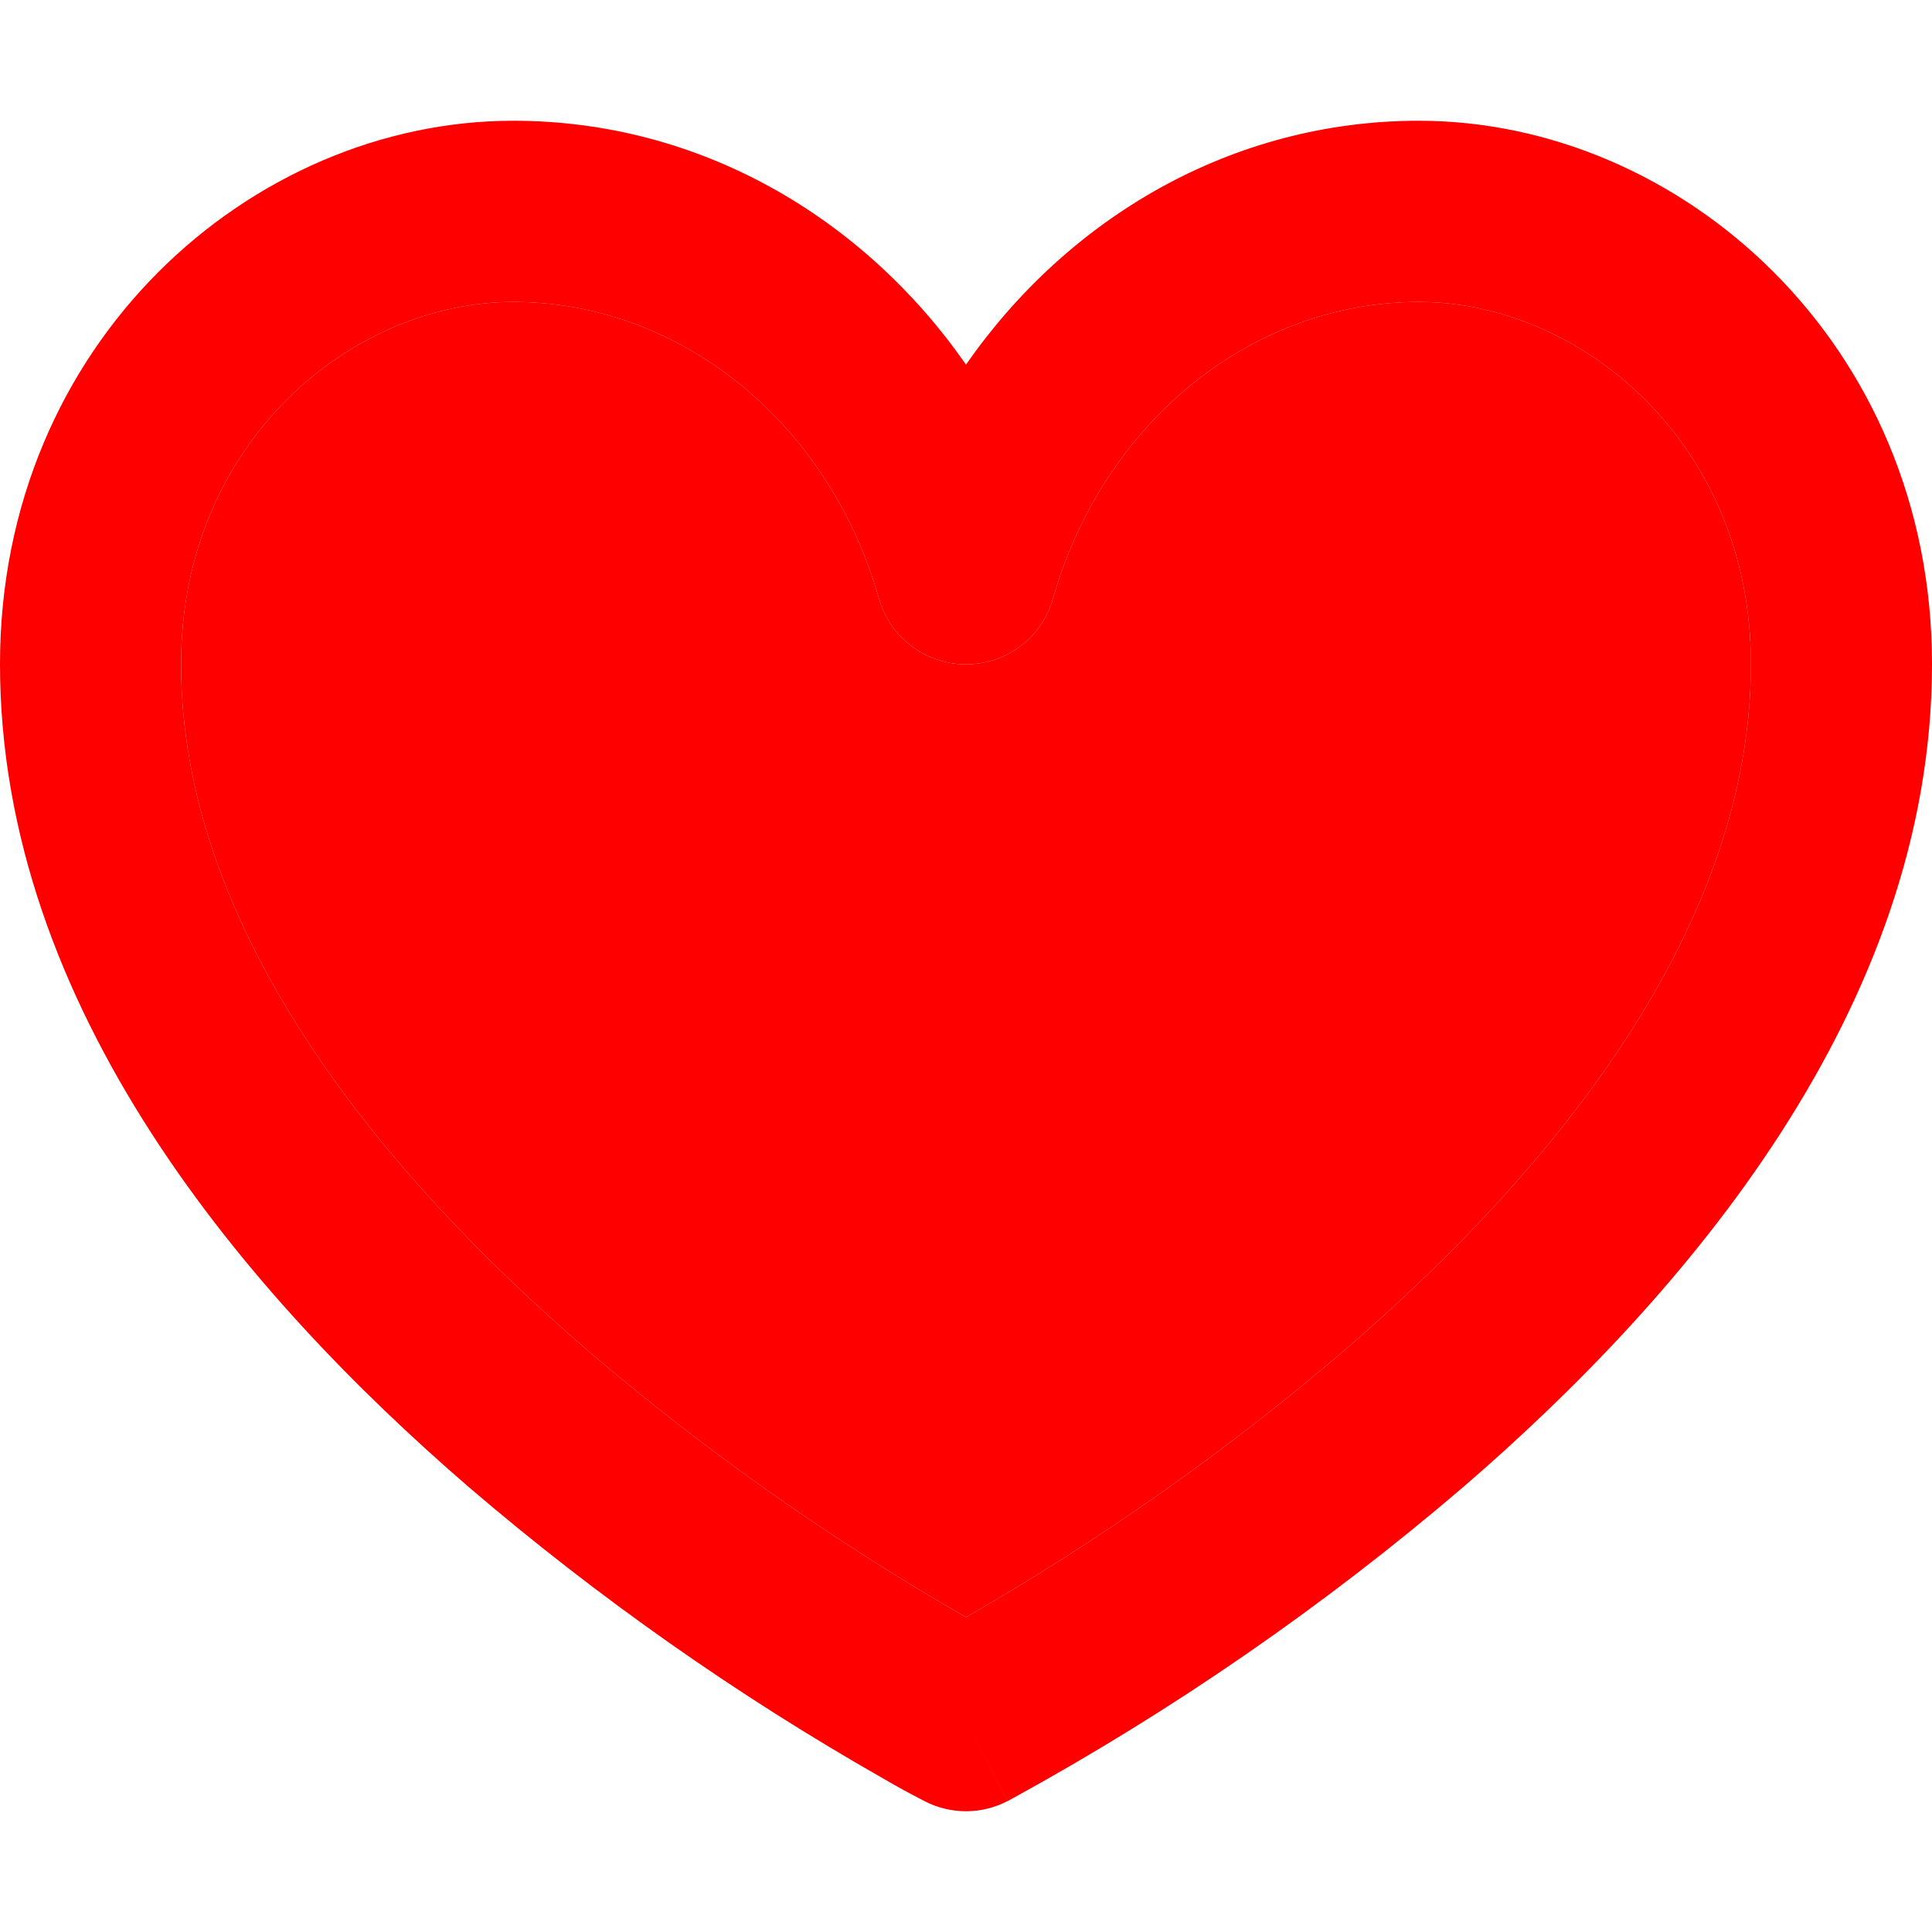 <svg width="22" height="22" viewBox="0 0 22 22" fill="none" xmlns="http://www.w3.org/2000/svg">
<path d="M11 19.594L11.474 20.509C11.328 20.585 11.165 20.625 11 20.625C10.835 20.625 10.672 20.585 10.526 20.509L10.515 20.504L10.49 20.49C10.346 20.416 10.204 20.338 10.064 20.256C8.388 19.303 6.807 18.191 5.342 16.937C2.812 14.755 0 11.481 0 7.562C0 3.9 2.868 1.375 5.844 1.375C7.971 1.375 9.835 2.478 11 4.152C12.165 2.478 14.029 1.375 16.156 1.375C19.132 1.375 22 3.9 22 7.562C22 11.481 19.188 14.755 16.658 16.937C15.069 18.296 13.344 19.486 11.51 20.49L11.485 20.504L11.477 20.508H11.474L11 19.594ZM5.844 3.438C4.007 3.438 2.062 5.038 2.062 7.562C2.062 10.519 4.235 13.261 6.689 15.375C8.028 16.521 9.472 17.538 11 18.415C12.528 17.538 13.972 16.521 15.311 15.375C17.765 13.261 19.938 10.519 19.938 7.562C19.938 5.038 17.993 3.438 16.156 3.438C14.268 3.438 12.569 4.793 11.991 6.814C11.931 7.031 11.801 7.221 11.622 7.356C11.443 7.492 11.225 7.565 11 7.565C10.775 7.565 10.557 7.492 10.378 7.356C10.199 7.221 10.069 7.031 10.009 6.814C9.431 4.793 7.732 3.438 5.844 3.438Z" fill="#FF0000"/>
<path d="M5.844 3.438C4.007 3.438 2.062 5.038 2.062 7.562C2.062 10.519 4.235 13.261 6.689 15.375C8.028 16.521 9.472 17.538 11 18.415C12.528 17.538 13.972 16.521 15.311 15.375C17.765 13.261 19.938 10.519 19.938 7.562C19.938 5.038 17.993 3.438 16.156 3.438C14.268 3.438 12.569 4.793 11.991 6.814C11.931 7.031 11.801 7.221 11.622 7.356C11.443 7.492 11.225 7.565 11 7.565C10.775 7.565 10.557 7.492 10.378 7.356C10.199 7.221 10.069 7.031 10.009 6.814C9.431 4.793 7.732 3.438 5.844 3.438Z" fill="#FF0000"/>
</svg>
